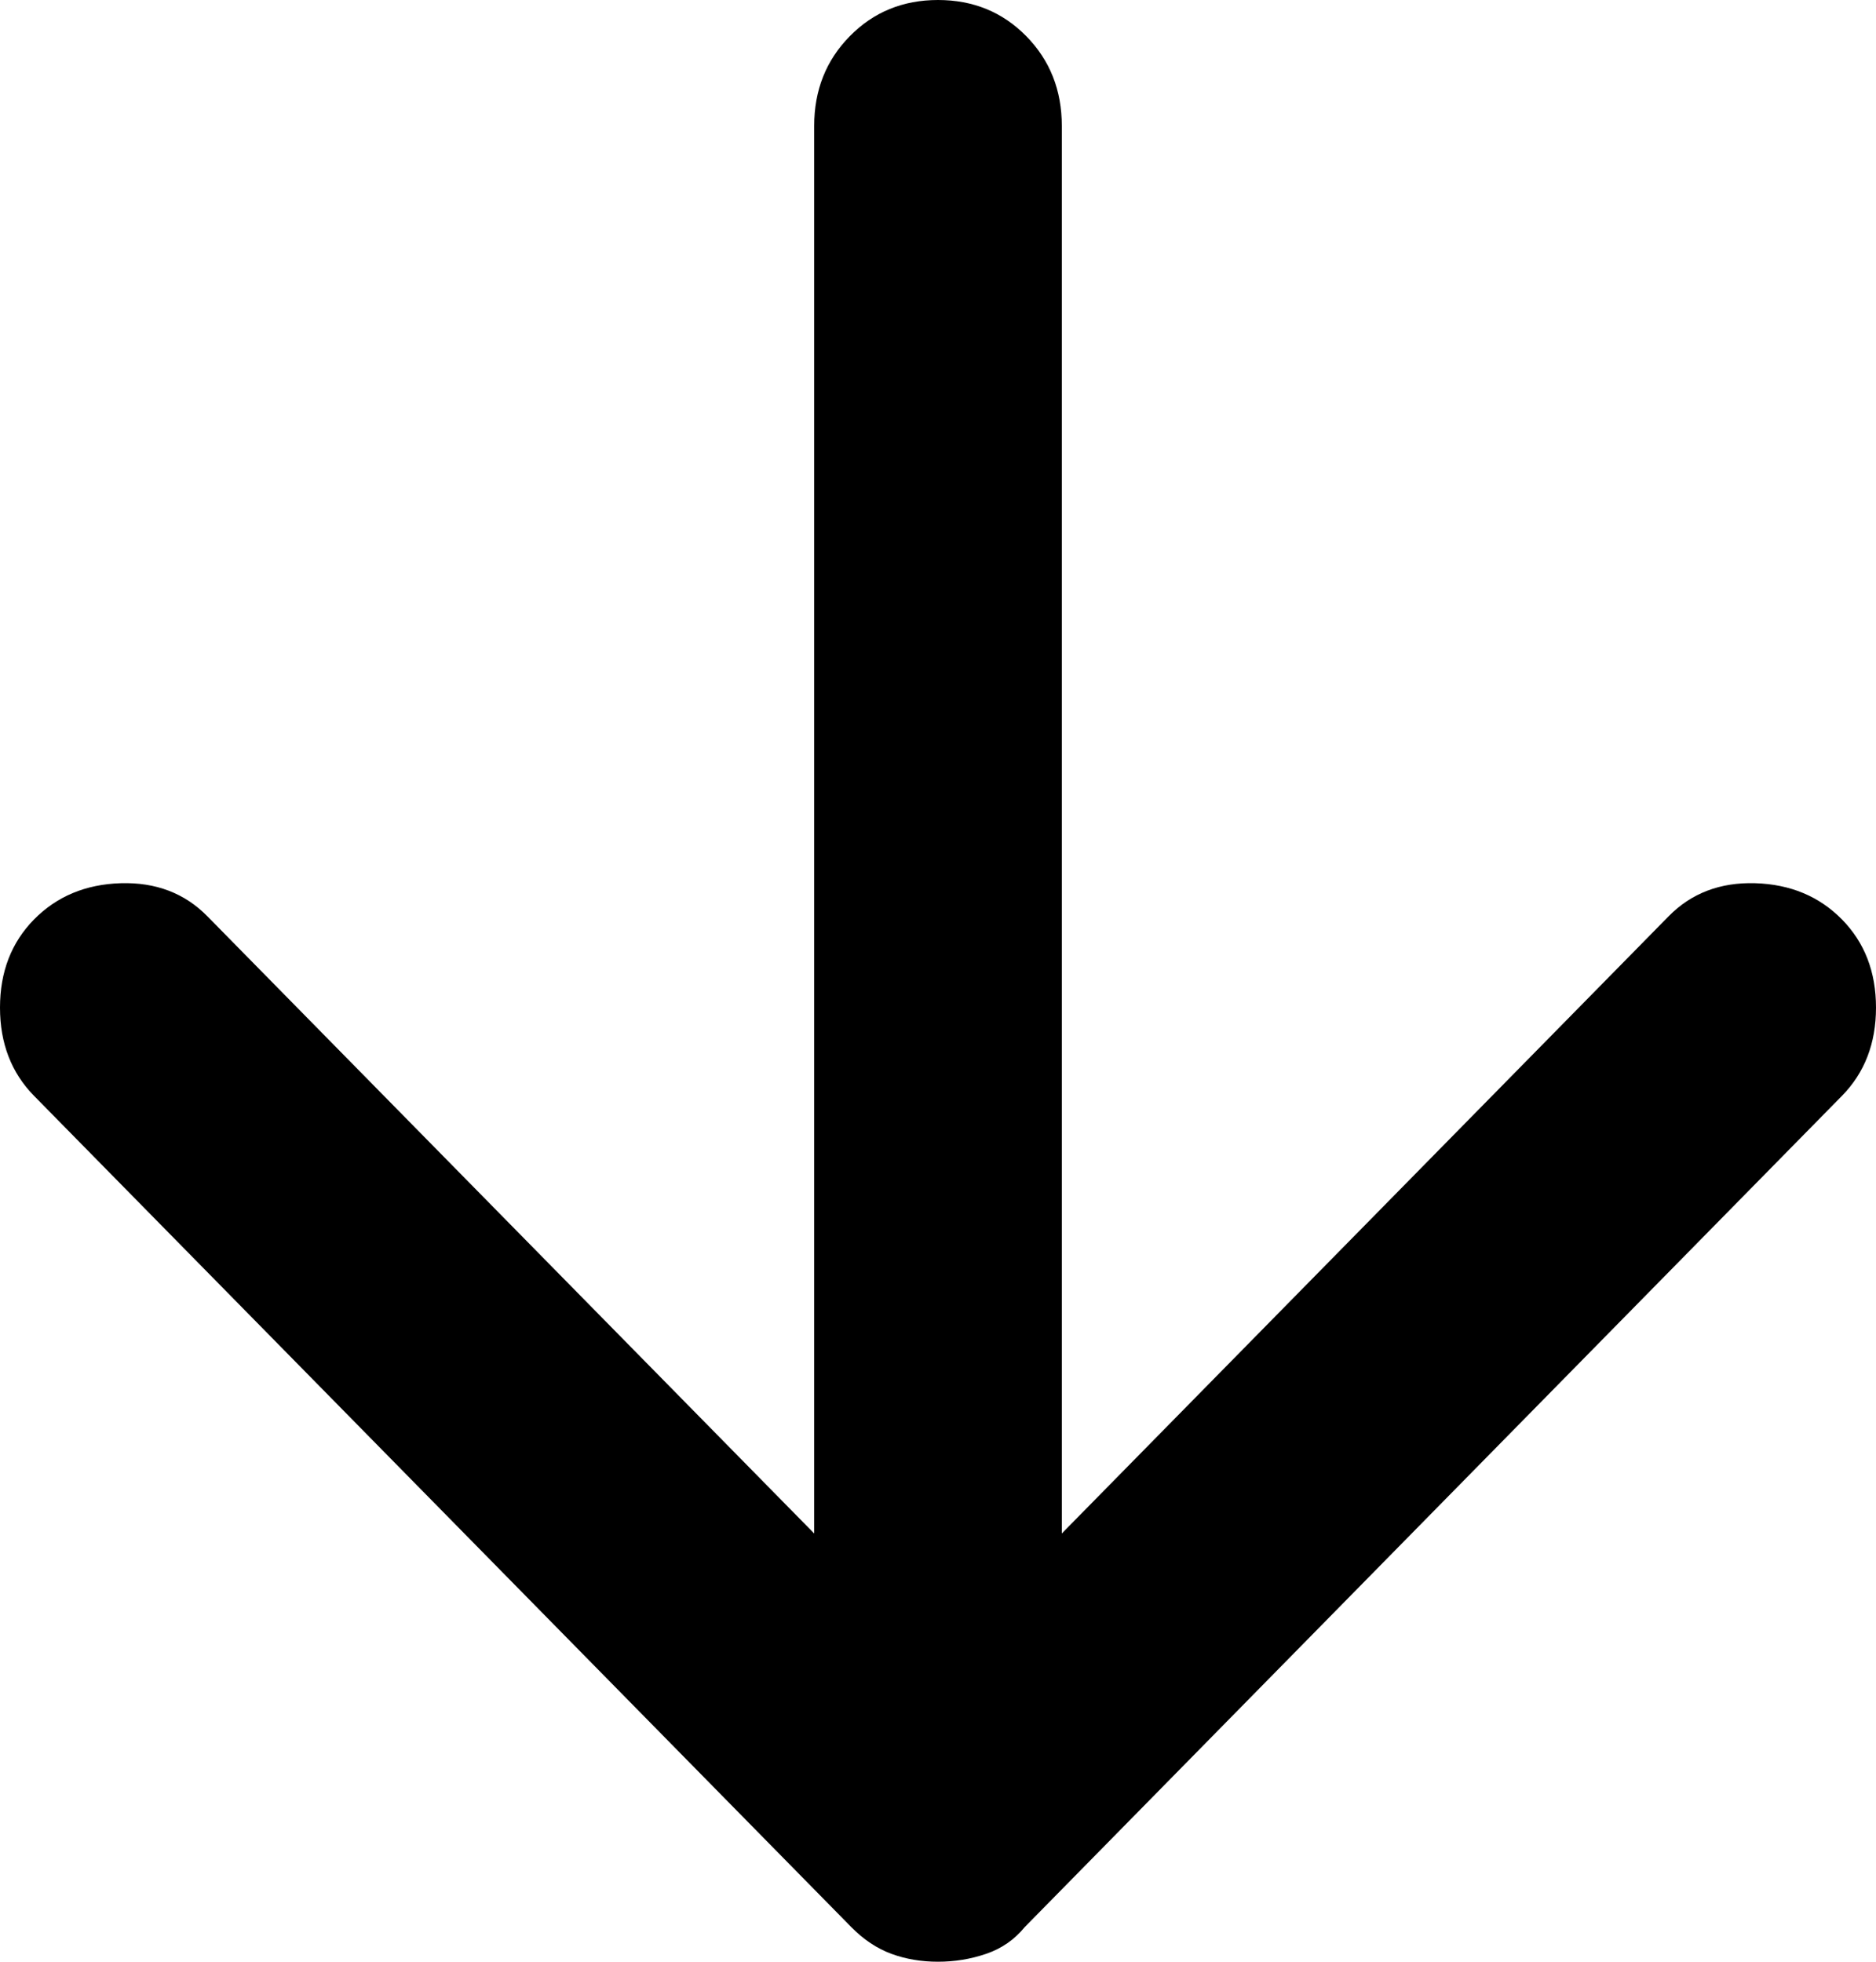 <svg width="22" height="23" viewBox="0 0 22 23" fill="none" xmlns="http://www.w3.org/2000/svg">
<path d="M0.399 10.78C0.666 10.509 1.004 10.368 1.416 10.355C1.827 10.343 2.166 10.472 2.432 10.743L9.548 17.979L9.548 1.477C9.548 1.058 9.687 0.707 9.966 0.424C10.244 0.141 10.589 -4.9881e-07 11 -4.80825e-07C11.411 -4.62841e-07 11.757 0.141 12.035 0.424C12.313 0.707 12.452 1.058 12.452 1.477L12.452 17.979L19.568 10.743C19.834 10.472 20.173 10.343 20.584 10.355C20.996 10.368 21.334 10.509 21.601 10.78C21.867 11.051 22 11.395 22 11.814C22 12.232 21.867 12.577 21.601 12.848L12.017 22.594C11.896 22.742 11.745 22.846 11.563 22.908C11.381 22.97 11.194 23 11 23C10.806 23 10.625 22.97 10.455 22.908C10.286 22.846 10.129 22.742 9.983 22.594L0.399 12.848C0.133 12.577 2.18087e-06 12.232 2.19915e-06 11.814C2.21744e-06 11.395 0.133 11.051 0.399 10.78Z" fill="black"/>
</svg>
